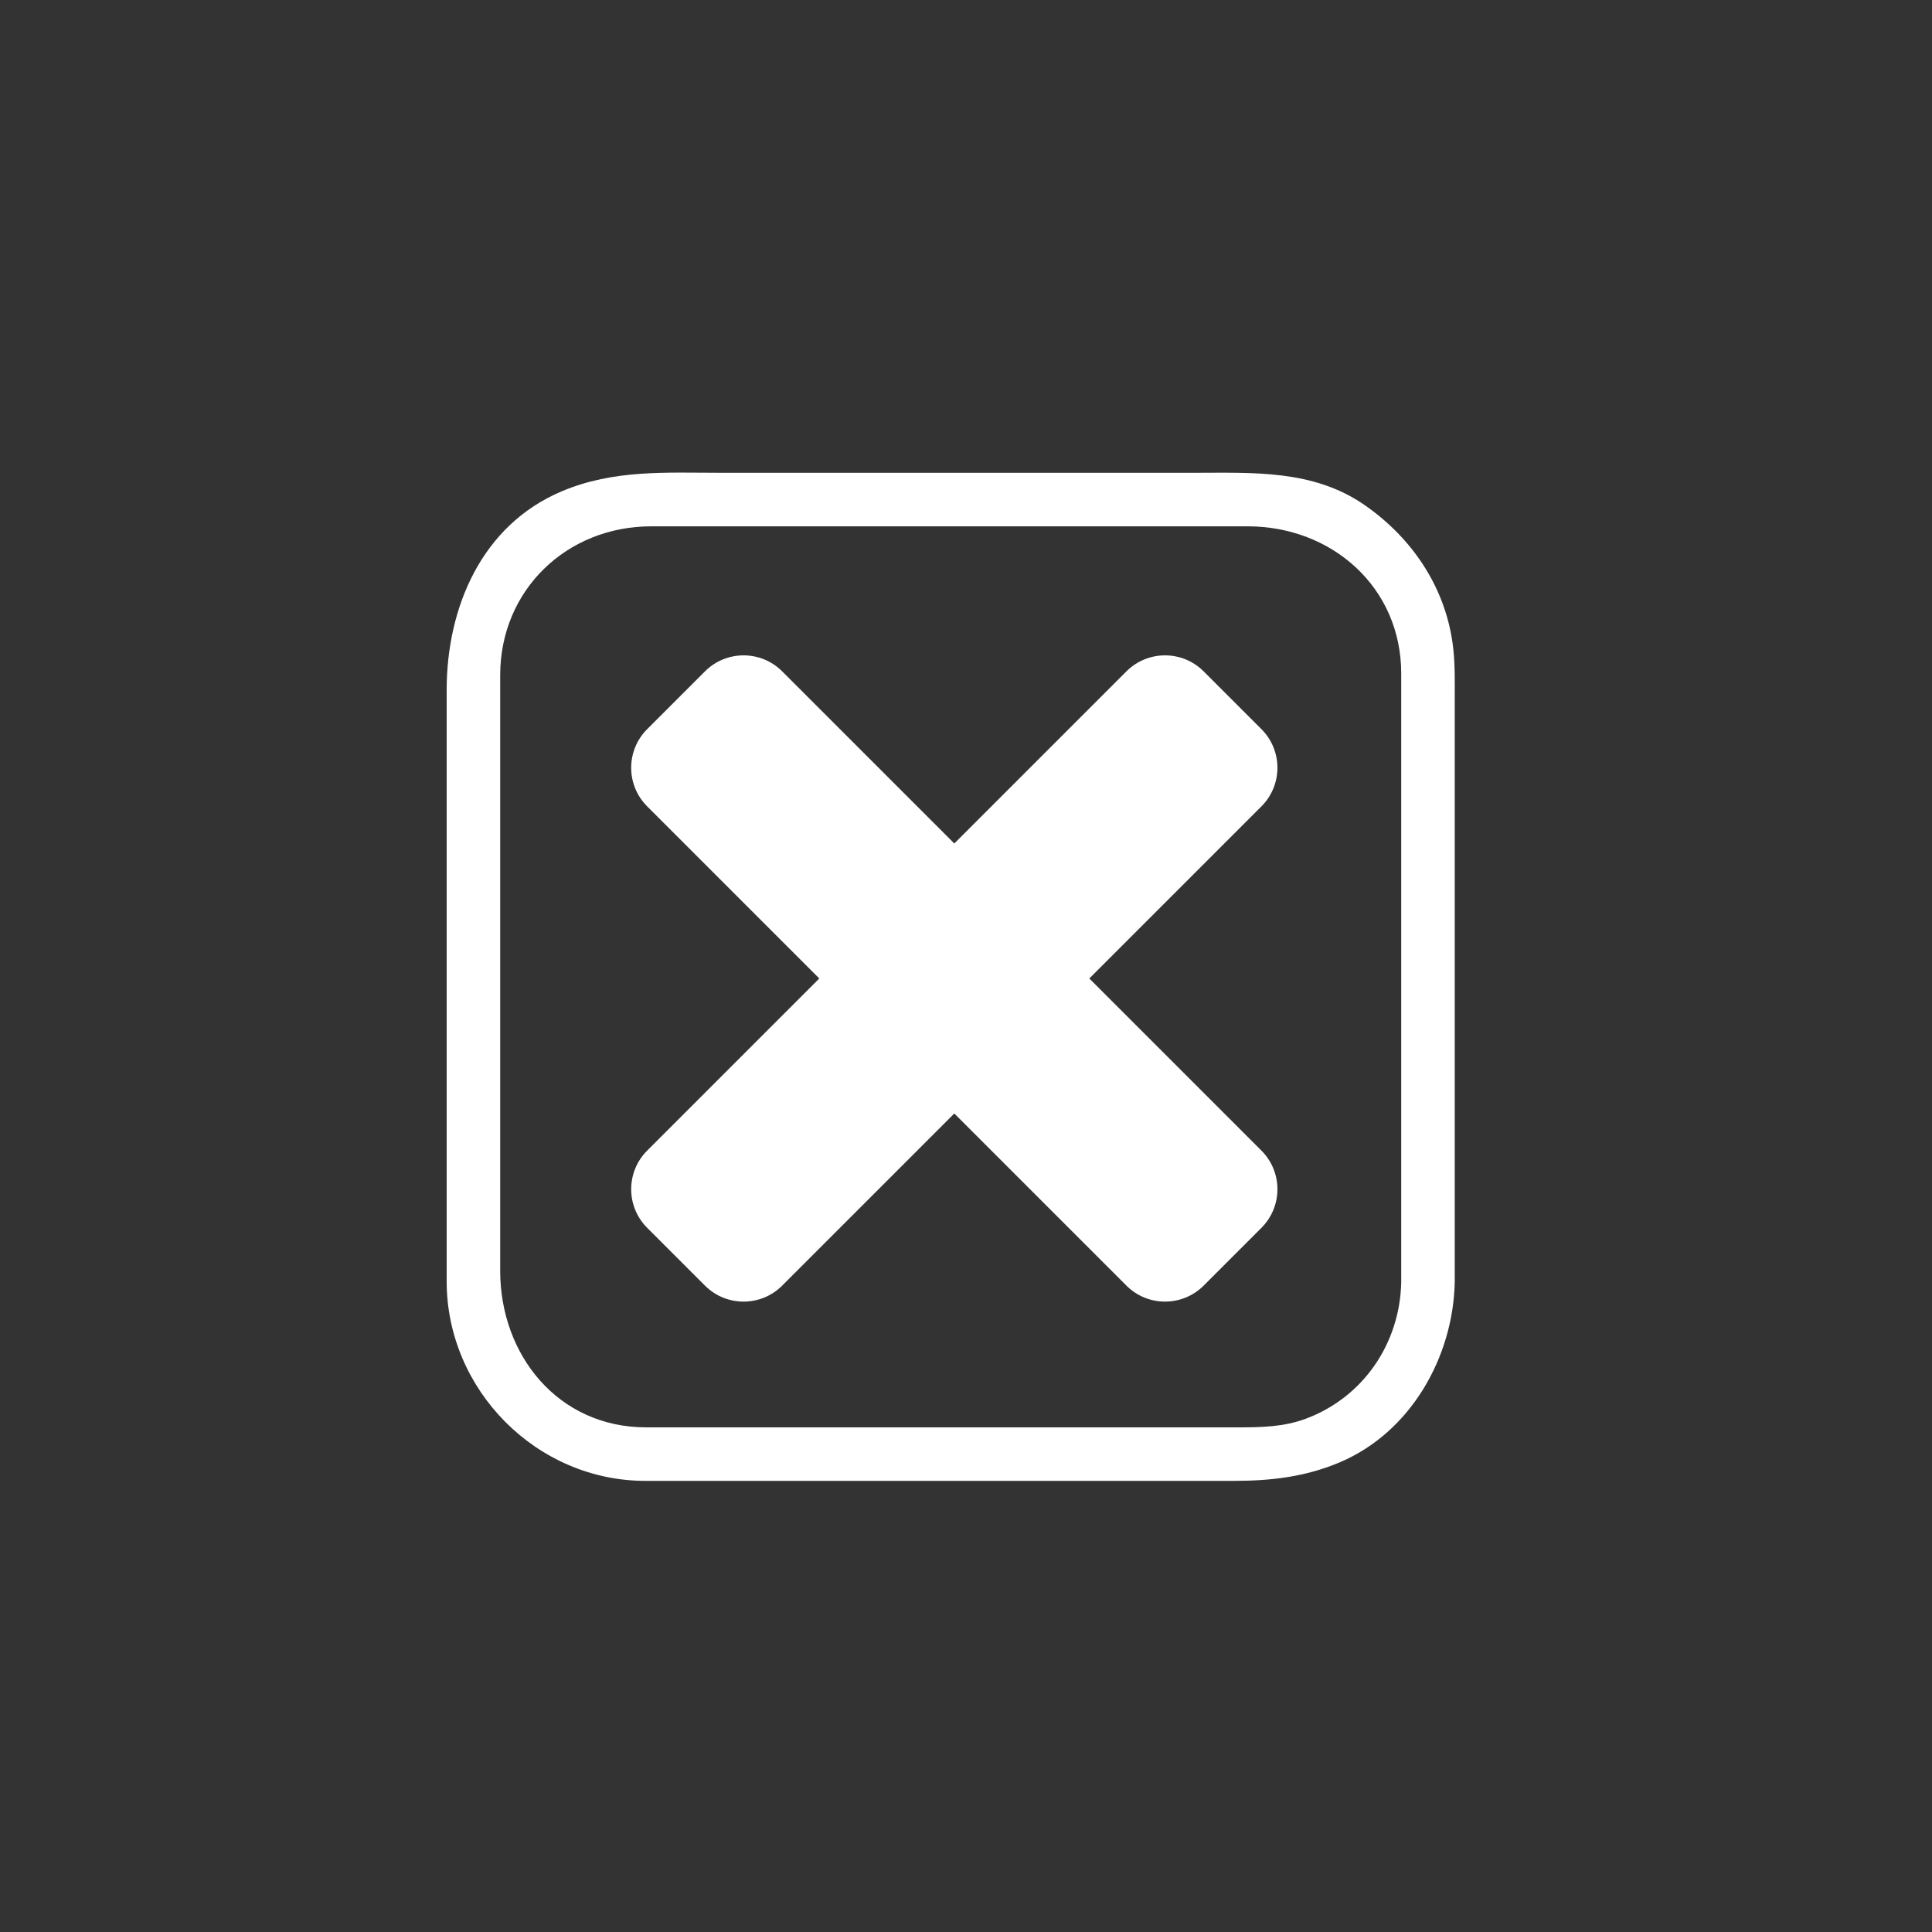<?xml version="1.0" encoding="iso-8859-1"?>
<!-- Generator: Adobe Illustrator 16.0.0, SVG Export Plug-In . SVG Version: 6.00 Build 0)  -->
<!DOCTYPE svg PUBLIC "-//W3C//DTD SVG 1.1 Tiny//EN" "http://www.w3.org/Graphics/SVG/1.1/DTD/svg11-tiny.dtd">
<svg version="1.1" baseProfile="tiny" id="message_x5F_error"
	 xmlns="http://www.w3.org/2000/svg" xmlns:xlink="http://www.w3.org/1999/xlink" x="0px" y="0px" width="361px" height="361px"
	 viewBox="0 0 361 361" xml:space="preserve">
<rect x="0" y="0" width="361" height="361" fill="#333333" stroke="none"/>
<path display="none" fill="#FFFFFF" d="M271.639,242.95c0,18.639-15.111,33.75-33.749,33.75H117.896
	c-18.639,0-33.749-15.11-33.749-33.75V122.956c0-18.639,15.109-33.749,33.749-33.749H237.89c18.638,0,33.749,15.11,33.749,33.749
	V242.95z"/>
<path fill="#FFFFFF" d="M235.704,214.996l-32.162-32.162l32.162-32.162c3.983-3.983,3.983-10.442,0-14.425l-10.802-10.802
	c-3.984-3.983-10.442-3.983-14.426,0l-32.162,32.162l-32.162-32.162c-3.983-3.983-10.442-3.983-14.425,0l-10.802,10.802
	c-3.983,3.983-3.983,10.442,0,14.425l32.162,32.162l-32.162,32.162c-3.983,3.983-3.983,10.442,0,14.425l10.802,10.802
	c3.983,3.983,10.442,3.983,14.425,0l32.162-32.162l32.162,32.162c3.983,3.983,10.442,3.983,14.426,0l10.802-10.802
	C239.688,225.438,239.688,218.979,235.704,214.996z"/>
<g>
	<path fill="#FFFFFF" d="M261.822,239.6c-0.242,11.371-7.044,21.449-17.785,25.477c-4.181,1.568-8.445,1.63-12.809,1.63
		c-11.977,0-23.953,0-35.929,0c-24.85,0-49.7,0-74.55,0c-16.523,0-27.288-13.574-27.288-29.252c0-11.169,0-22.338,0-33.506
		c0-25.927,0-51.854,0-77.781c0-15.933,12.455-27.823,28.218-27.823c10.289,0,20.579,0,30.868,0c26.86,0,53.72,0,80.58,0
		c15.678,0,28.695,11.327,28.695,27.513c0,9.338,0,18.676,0,28.015c0,27.649,0,55.299,0,82.949
		C261.822,237.747,261.822,238.673,261.822,239.6c0,6.449,10,6.449,10,0c0-23.63,0-47.259,0-70.889c0-12.712,0-25.424,0-38.136
		c0-3.096,0.066-6.173-0.263-9.256c-1.194-11.167-7.503-20.682-16.639-26.989c-9.591-6.622-20.823-5.985-31.821-5.985
		c-14.489,0-28.978,0-43.467,0c-14.938,0-29.875,0-44.813,0c-10.301,0-20.128-0.655-29.877,3.468
		c-15.025,6.355-21.481,21.812-21.481,37.126c0,11.977,0,23.953,0,35.929c0,24.85,0,49.7,0,74.55
		c0,20.3,16.794,37.289,37.151,37.289c8.315,0,16.63,0,24.946,0c28.295,0,56.591,0,84.887,0c6.938,0,13.376-0.711,19.895-3.468
		c13.25-5.604,21.184-19.661,21.482-33.639C271.959,233.147,261.959,233.161,261.822,239.6z"/>
</g>
</svg>
